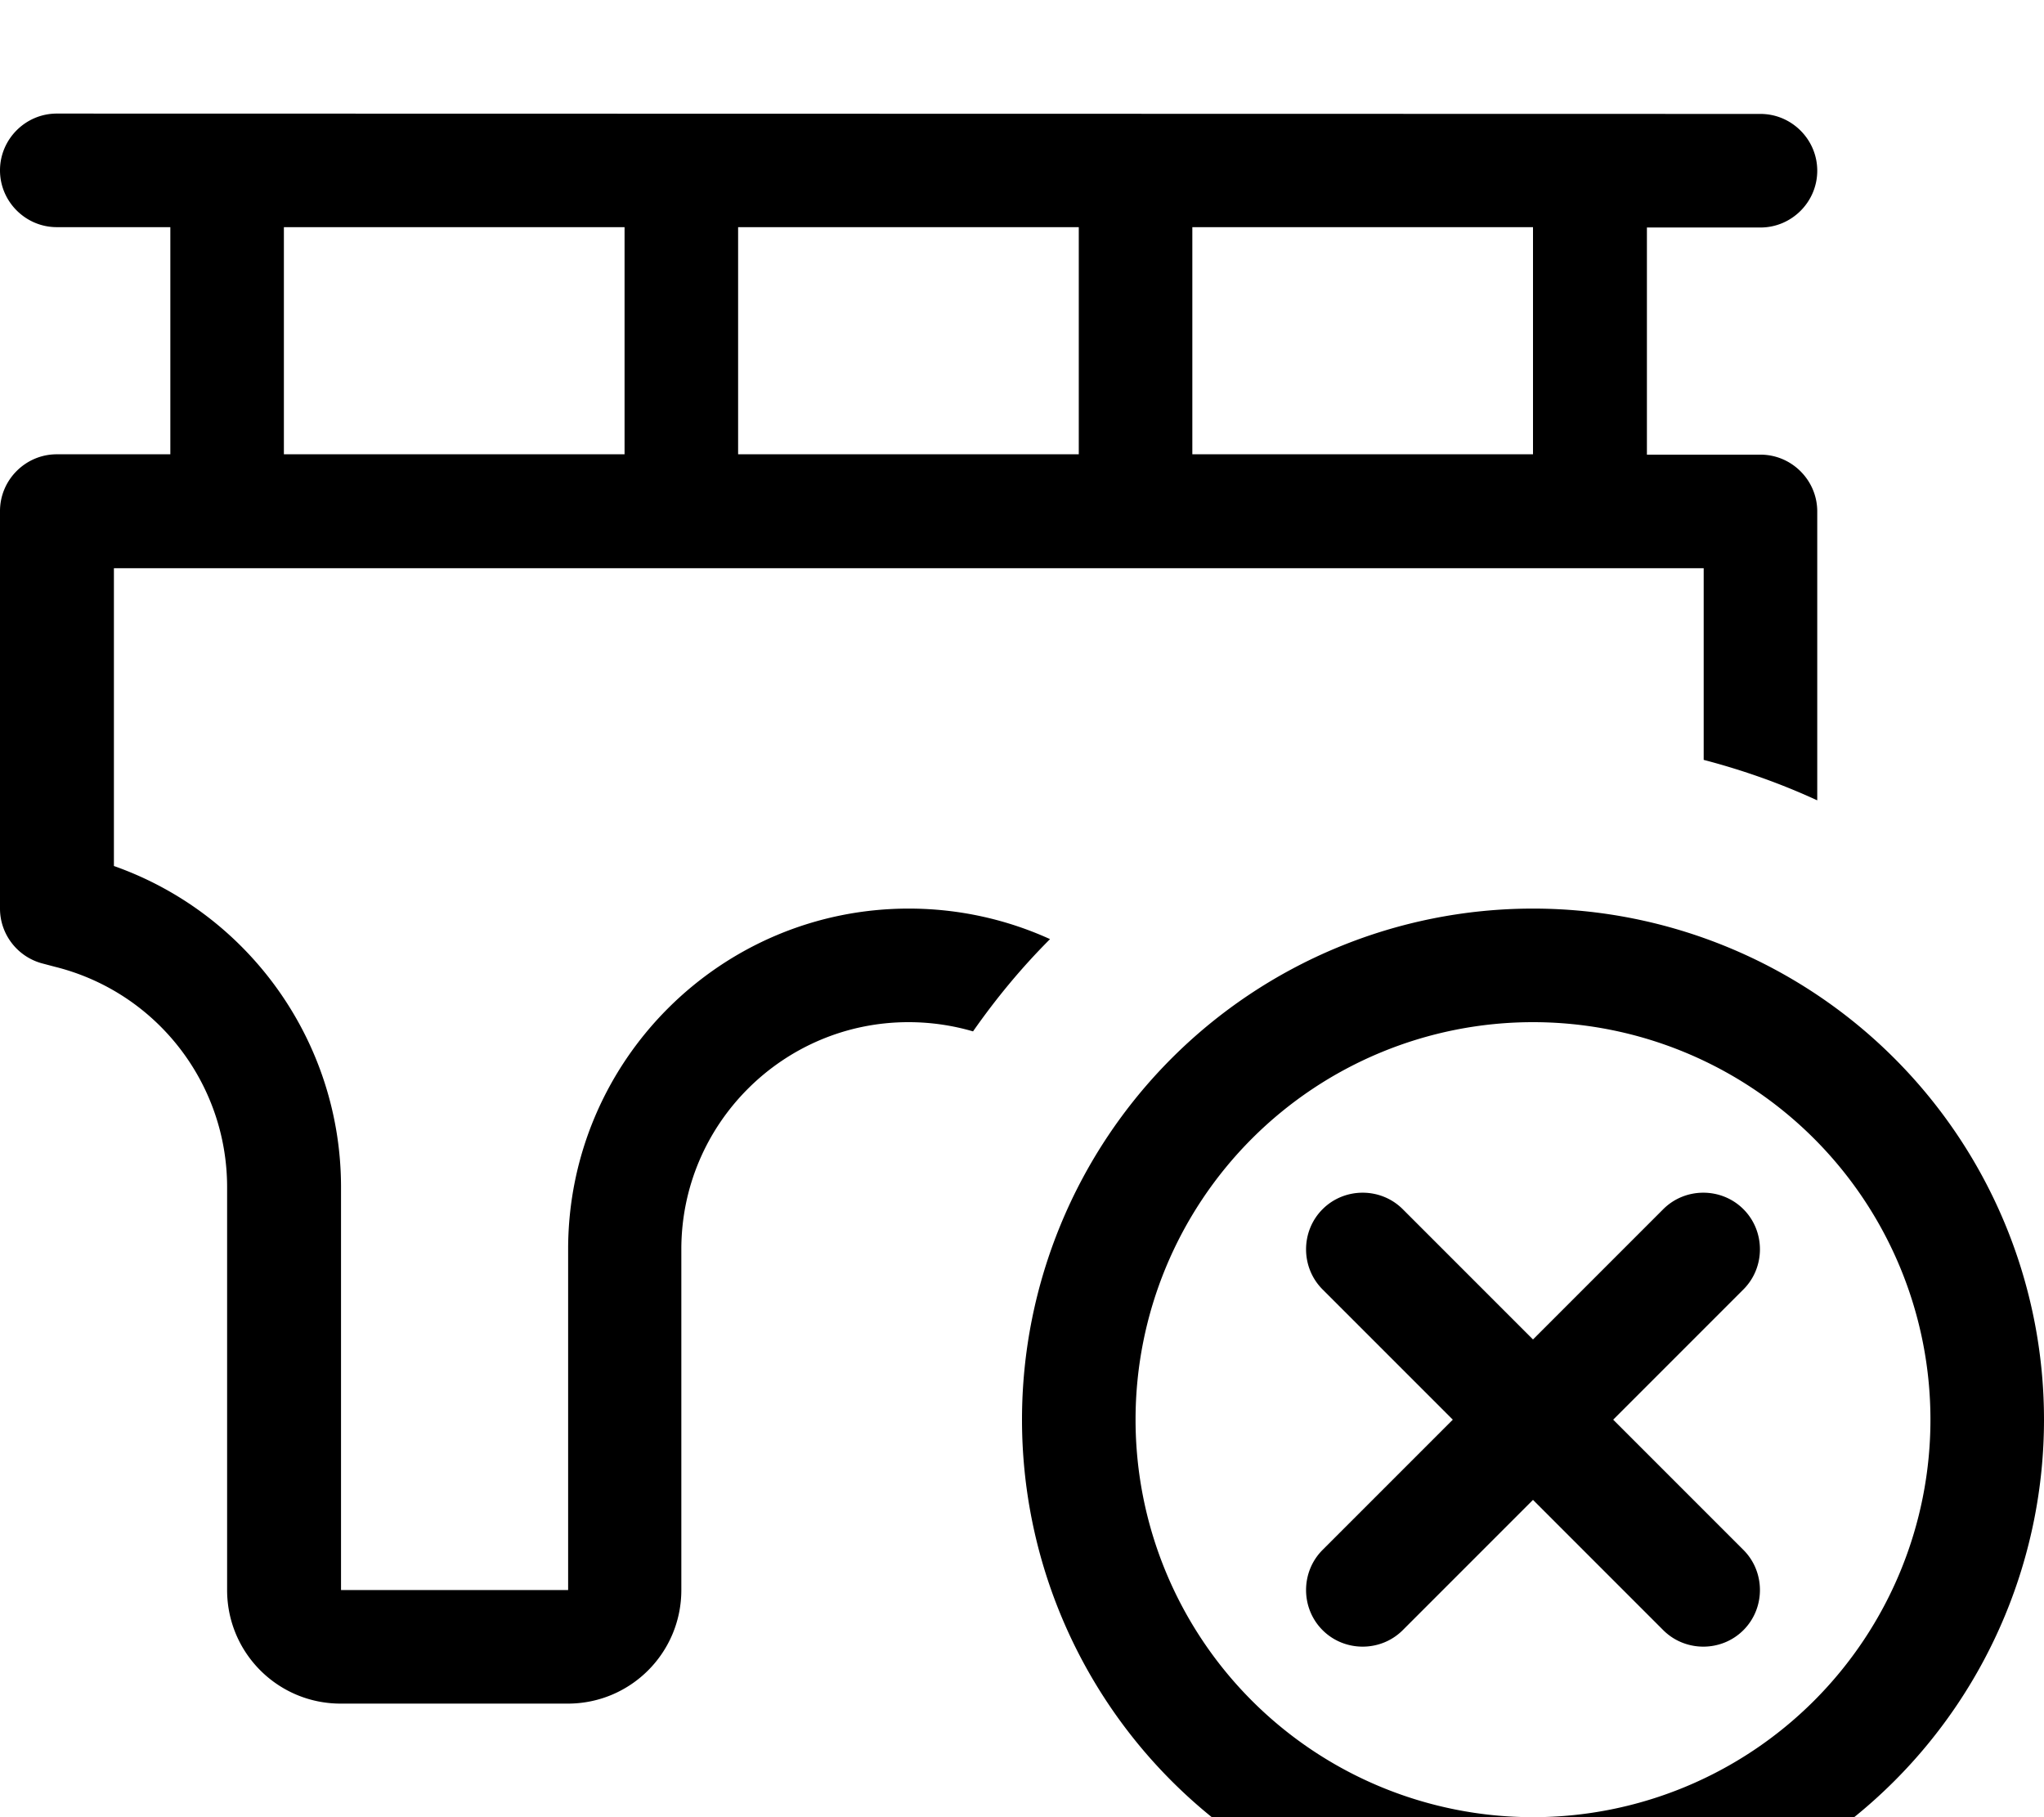 <svg xmlns="http://www.w3.org/2000/svg" viewBox="0 0 576 512"><!--! Font Awesome Pro 7.1.0 by @fontawesome - https://fontawesome.com License - https://fontawesome.com/license (Commercial License) Copyright 2025 Fonticons, Inc. --><path fill="currentColor" d="M16 32C7.2 32 0 39.2 0 48S7.2 64 16 64l32 0 0 64-32 0c-8.8 0-16 7.2-16 16L0 256c0 7.3 5 13.7 12.1 15.5l3.4 .9C44 279.5 64 305.1 64 334.5L64 448c0 17.7 14.3 32 32 32l64 0c17.7 0 32-14.3 32-32l0-96c0-35.3 28.7-64 64-64 6.3 0 12.4 .9 18.2 2.6 6.5-9.3 13.7-18 21.7-26-12.1-5.5-25.6-8.6-39.8-8.6-53 0-96 43-96 96l0 96-64 0 0-113.5c0-41-26-77.1-64-90.5l0-83.9 448 0 0 54c11.1 2.9 21.8 6.7 32 11.4l0-81.4c0-8.8-7.2-16-16-16l-32 0 0-64 32 0c8.8 0 16-7.2 16-16s-7.2-16-16-16L16 32zM432 64l0 64-96 0 0-64 96 0zM304 64l0 64-96 0 0-64 96 0zM176 64l0 64-96 0 0-64 96 0zM320 400a112 112 0 1 1 224 0 112 112 0 1 1 -224 0zm256 0a144 144 0 1 0 -288 0 144 144 0 1 0 288 0zm-121.4 0l36.7-36.7c6.2-6.2 6.2-16.4 0-22.6s-16.4-6.2-22.6 0l-36.7 36.7-36.7-36.7c-6.2-6.2-16.4-6.2-22.6 0s-6.2 16.4 0 22.6l36.7 36.7-36.7 36.7c-6.2 6.2-6.2 16.4 0 22.6s16.4 6.2 22.6 0l36.7-36.7 36.7 36.7c6.2 6.2 16.4 6.2 22.6 0s6.2-16.4 0-22.6L454.6 400z"/></svg>